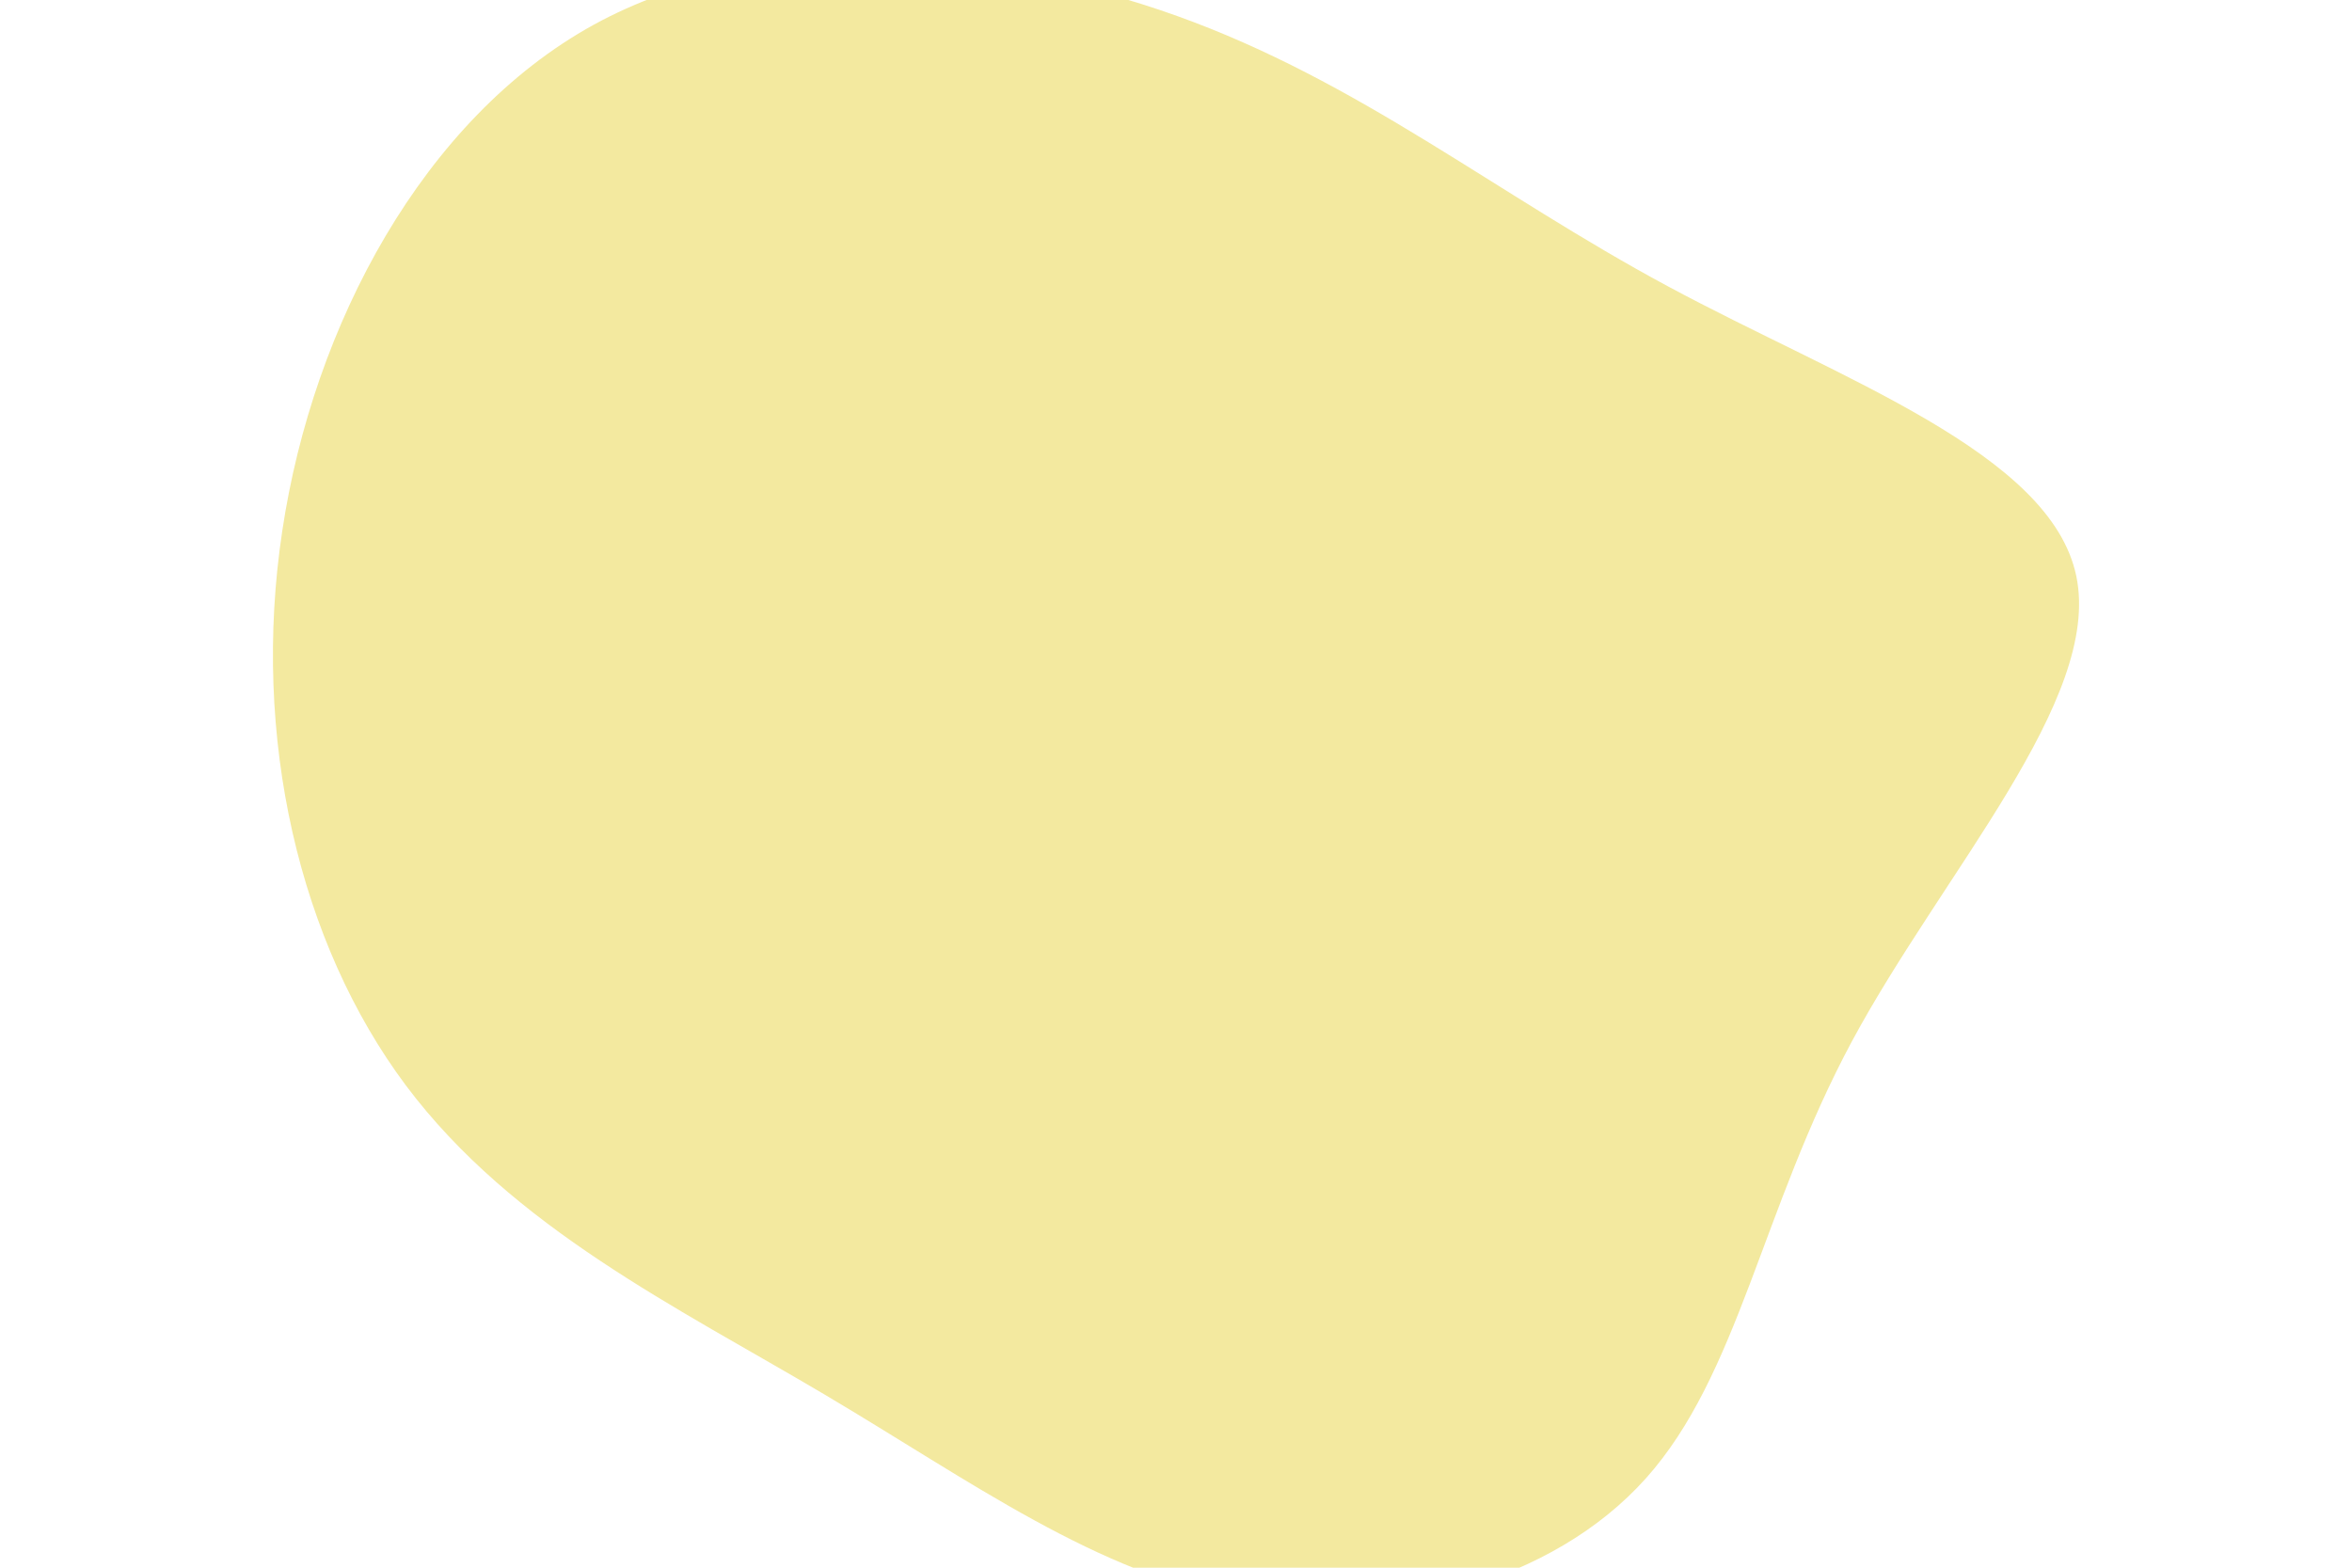 <svg id="visual" viewBox="0 0 900 600" width="900" height="600" xmlns="http://www.w3.org/2000/svg" xmlns:xlink="http://www.w3.org/1999/xlink" version="1.1"><g transform="translate(468.606 330.415)"><path d="M169.5 -220.9C235.6 -185.3 316.1 -157.1 325.9 -109.9C335.7 -62.7 274.9 3.4 240.1 68C205.4 132.6 196.7 195.8 161.1 235.5C125.4 275.3 62.7 291.6 7.1 281.9C-48.6 272.2 -97.2 236.4 -153.1 203.3C-209.1 170.1 -272.4 139.6 -313.3 85C-354.1 30.4 -372.5 -48.3 -360.6 -127.2C-348.8 -206 -306.6 -285 -241.5 -320.9C-176.3 -356.7 -88.2 -349.4 -18.2 -324.3C51.7 -299.2 103.5 -256.4 169.5 -220.9" fill="#F3E99F"></path></g></svg>